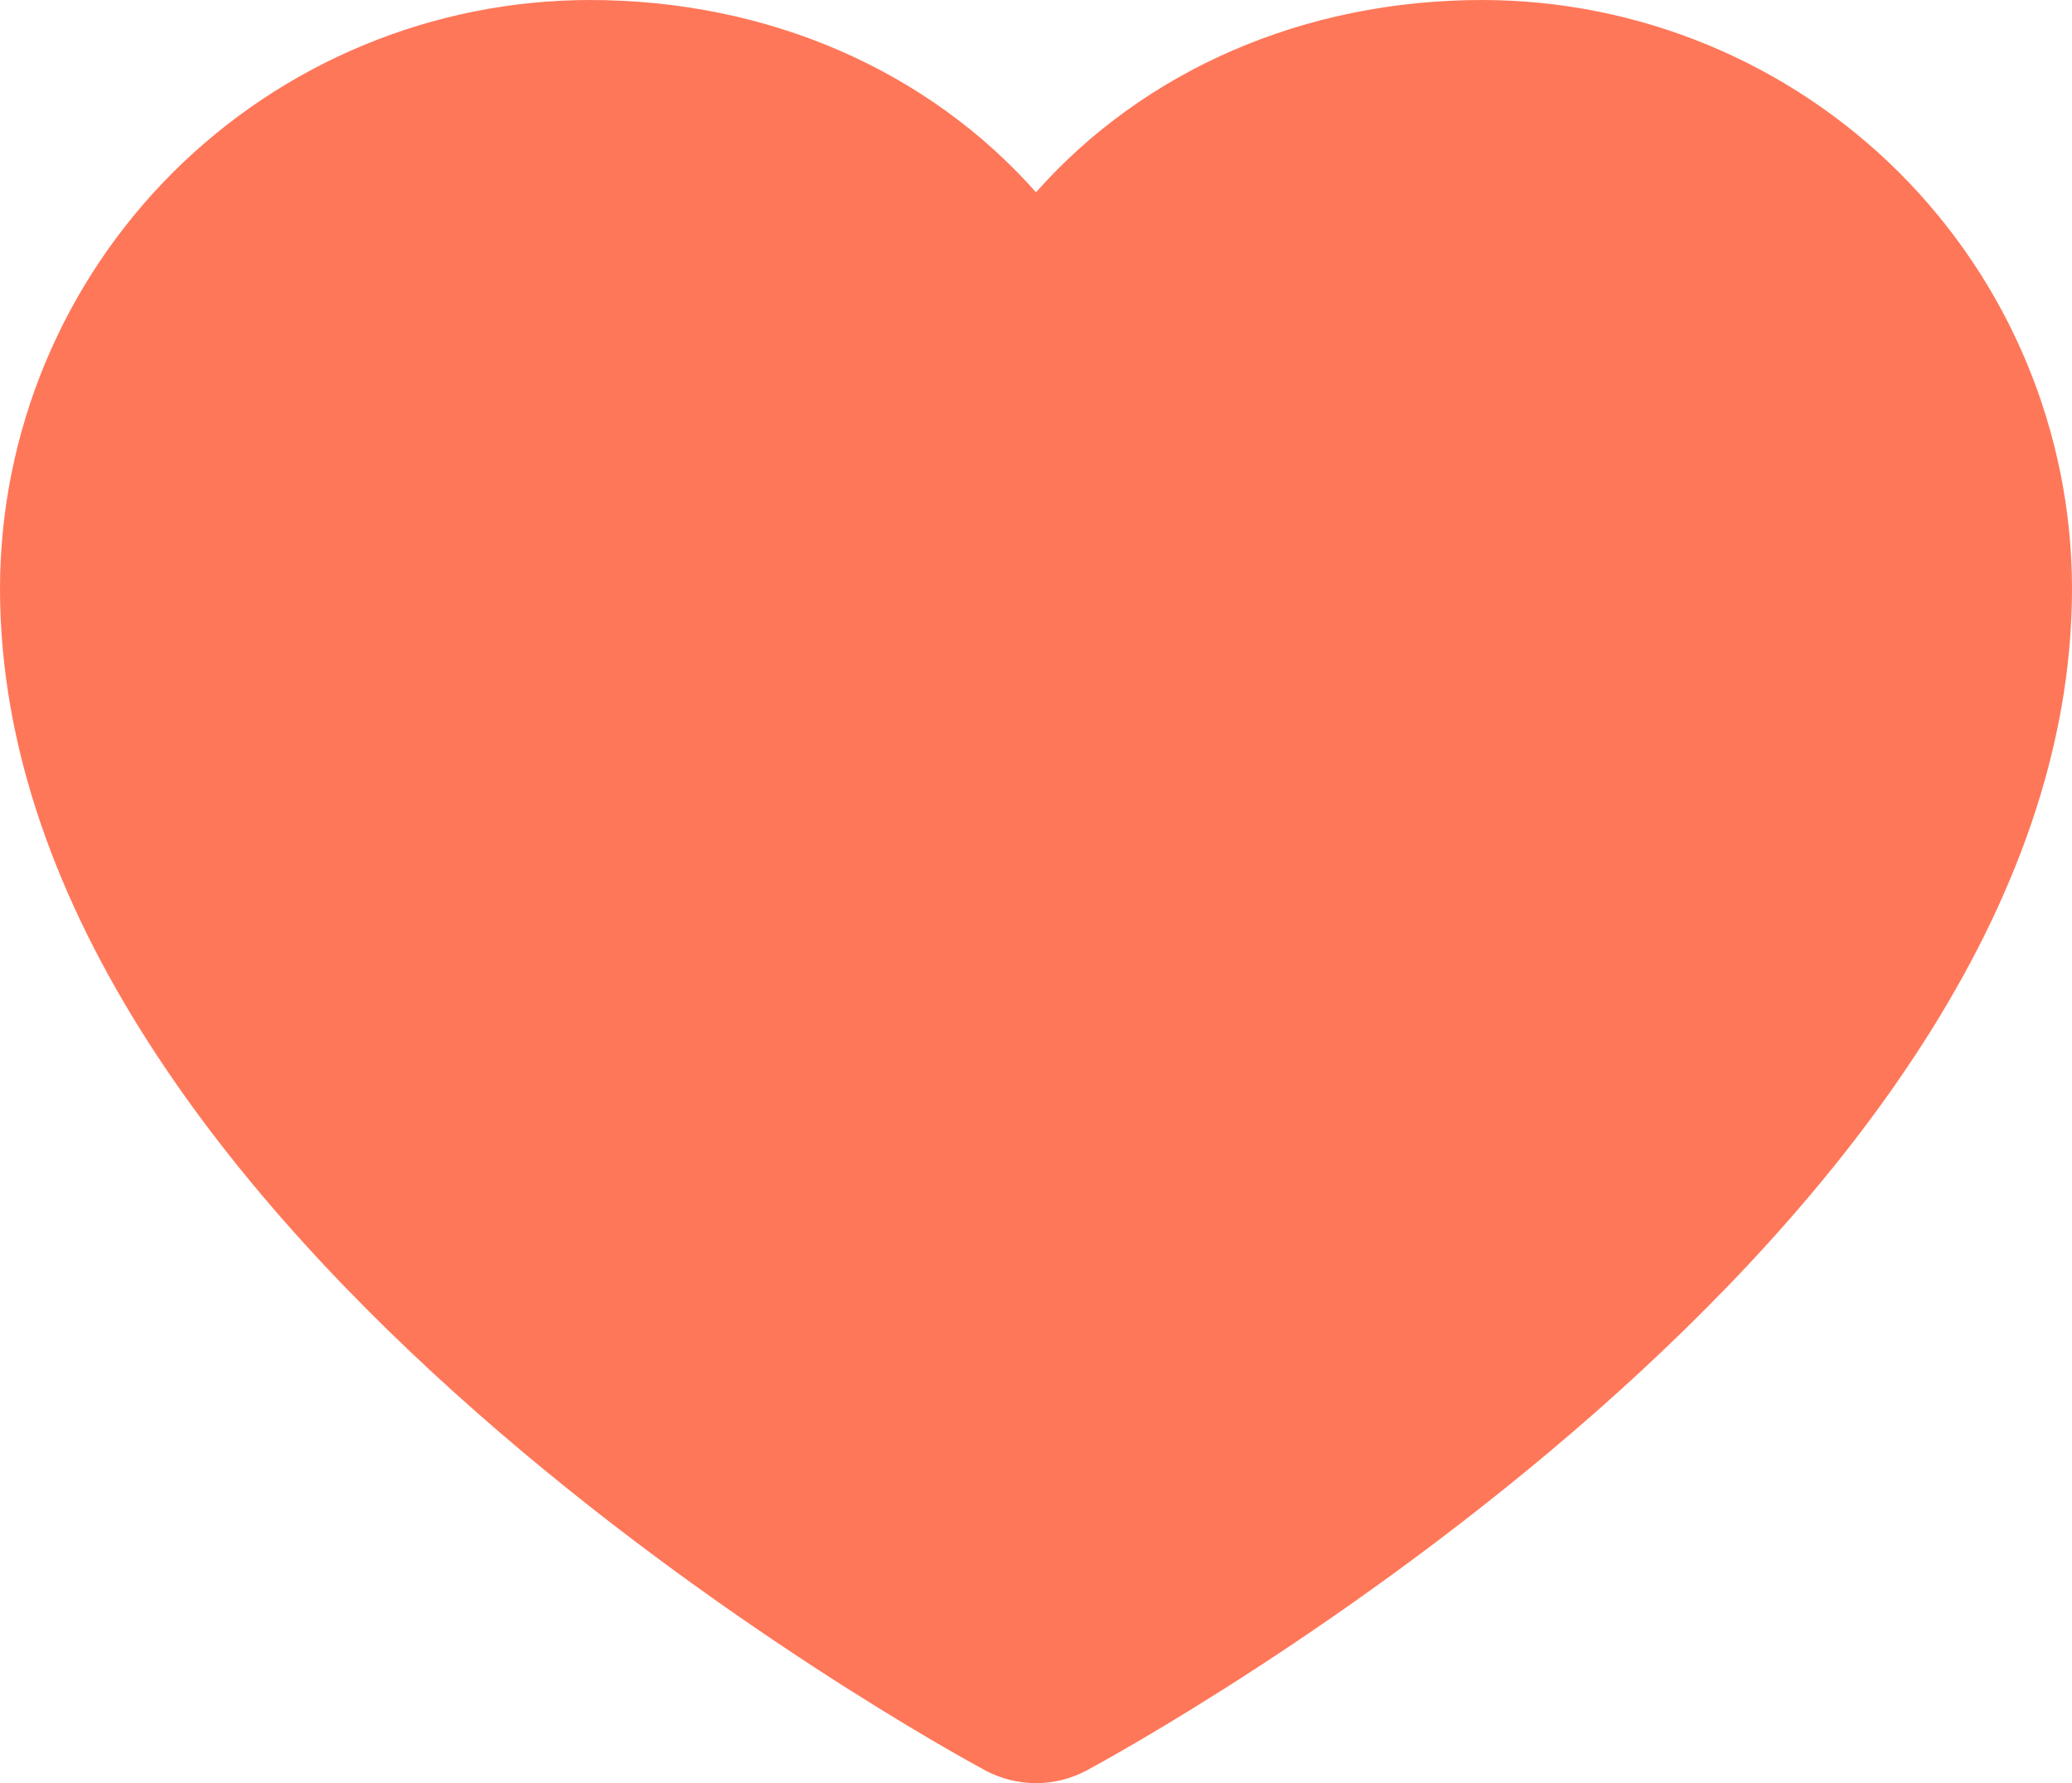 <svg
  width="43"
  height="37"
  viewBox="0 0 43 37"
  fill="none"
  xmlns="http://www.w3.org/2000/svg"
>
  <path
    id="Vector"
    d="M21.5 3.989C23.739 1.467 27.044 0 30.767 0C34.01 0.004 37.12 1.292 39.413 3.58C41.706 5.869 42.996 8.973 43 12.21C43 25.592 23.389 36.285 22.555 36.735C22.23 36.909 21.868 37 21.5 37C21.132 37 20.77 36.909 20.445 36.735C19.611 36.285 0 25.592 0 12.21C0.004 8.973 1.294 5.869 3.587 3.58C5.88 1.292 8.99 0.004 12.233 0C15.956 0 19.261 1.467 21.5 3.989Z"
    fill="#FF7759"
  />
</svg>

